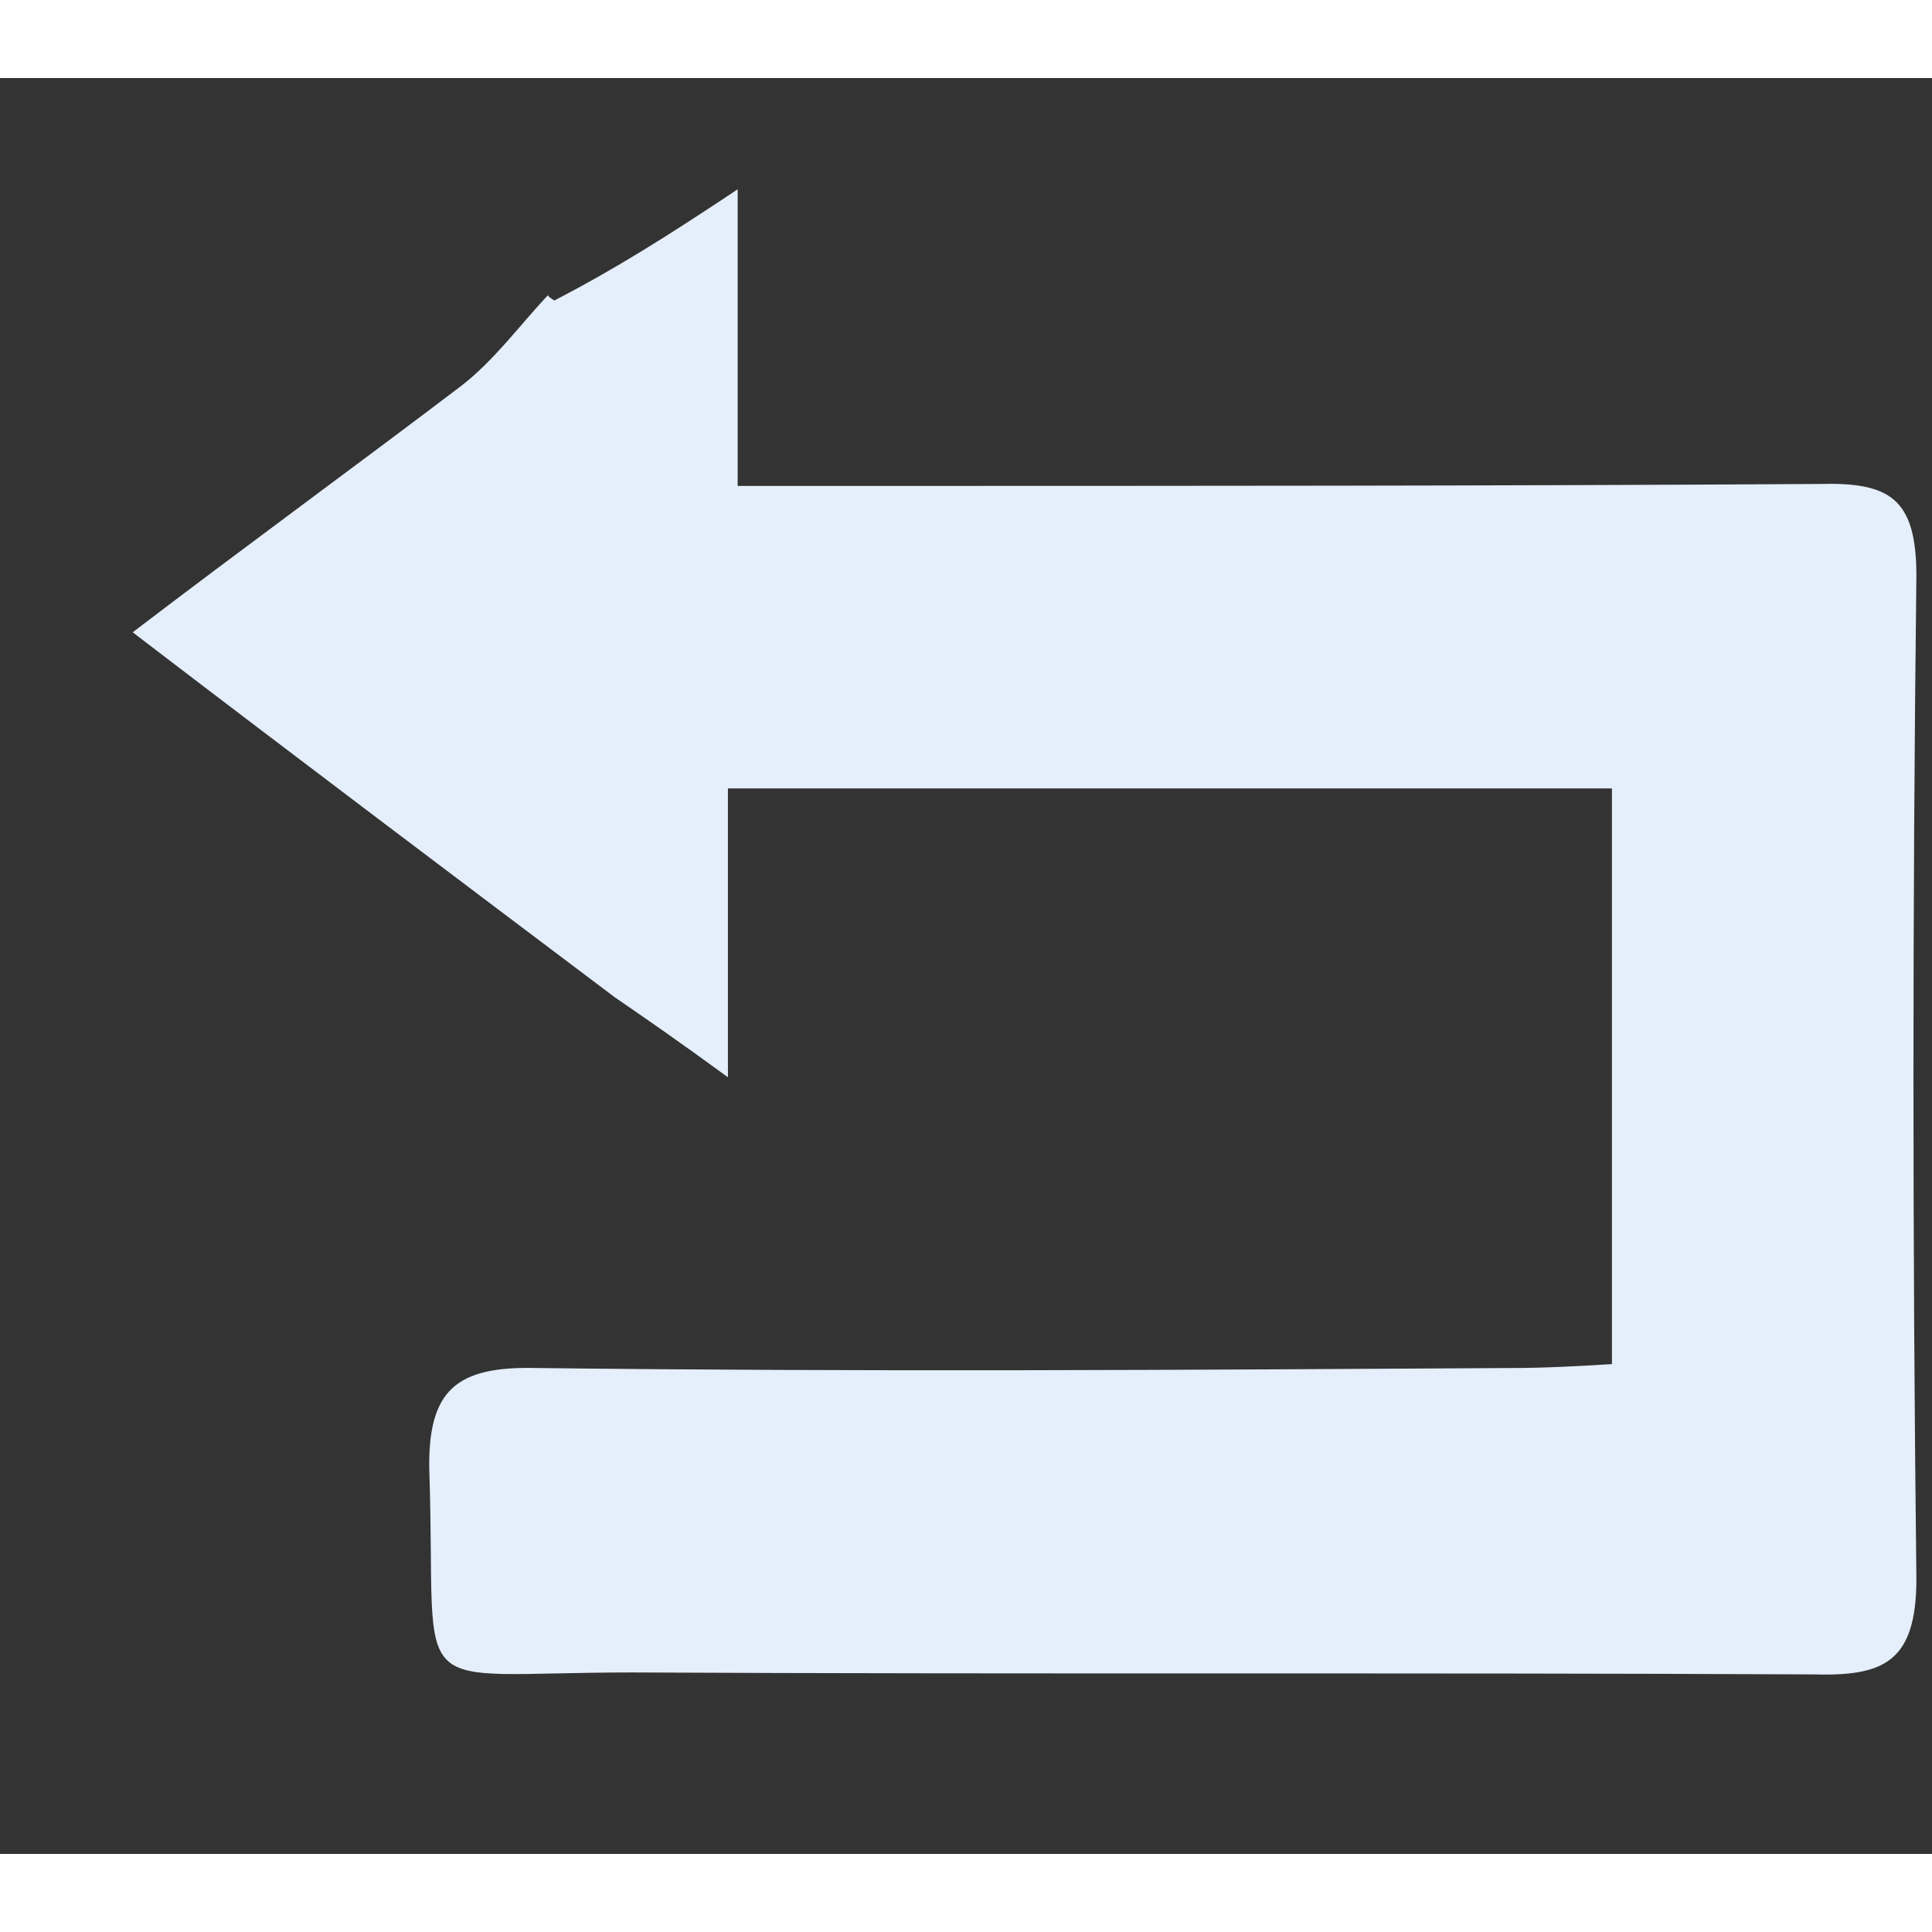<svg version="1.2" xmlns="http://www.w3.org/2000/svg" viewBox="0 0 99 91" width="16" height="16">

	<rect x="0" y="0" width="99" height="91" fill="#333333" stroke="none"/>

	<path fill="#E5EFFB" d="m28.1 11.1c-1.5 1.6-2.8 3.4-4.5 4.7-5.4 4.1-10.9 8.1-16.8 12.6 8.5 6.5 16.6 12.6 24.7 18.7 1.6 1.1 3.2 2.2 5.8 4.1 0-5.5 0-9.9 0-14.8 15.5 0 30.3 0 45.3 0 0 9.7 0 19.3 0 29.5-1.7 0.1-3.4 0.2-5.1 0.2-16.7 0.1-33.4 0.2-50 0-4.1-0.1-5.6 1.1-5.5 5.3 0.4 12-1.5 10.3 10.4 10.3 20.1 0.1 40.3 0 60.5 0.1 3.6 0.1 5.3-0.6 5.3-4.9-0.2-17.1-0.2-34.3 0-51.4 0-4-1.4-4.8-5-4.7-16.4 0.1-32.9 0.1-49.4 0.1-1.8 0-3.6 0-6 0 0-5.1 0-9.6 0-15.2-3.6 2.4-6.3 4.1-9.4 5.7-0.3-0.2-0.4-0.3-0.3-0.3z"/>
</svg>